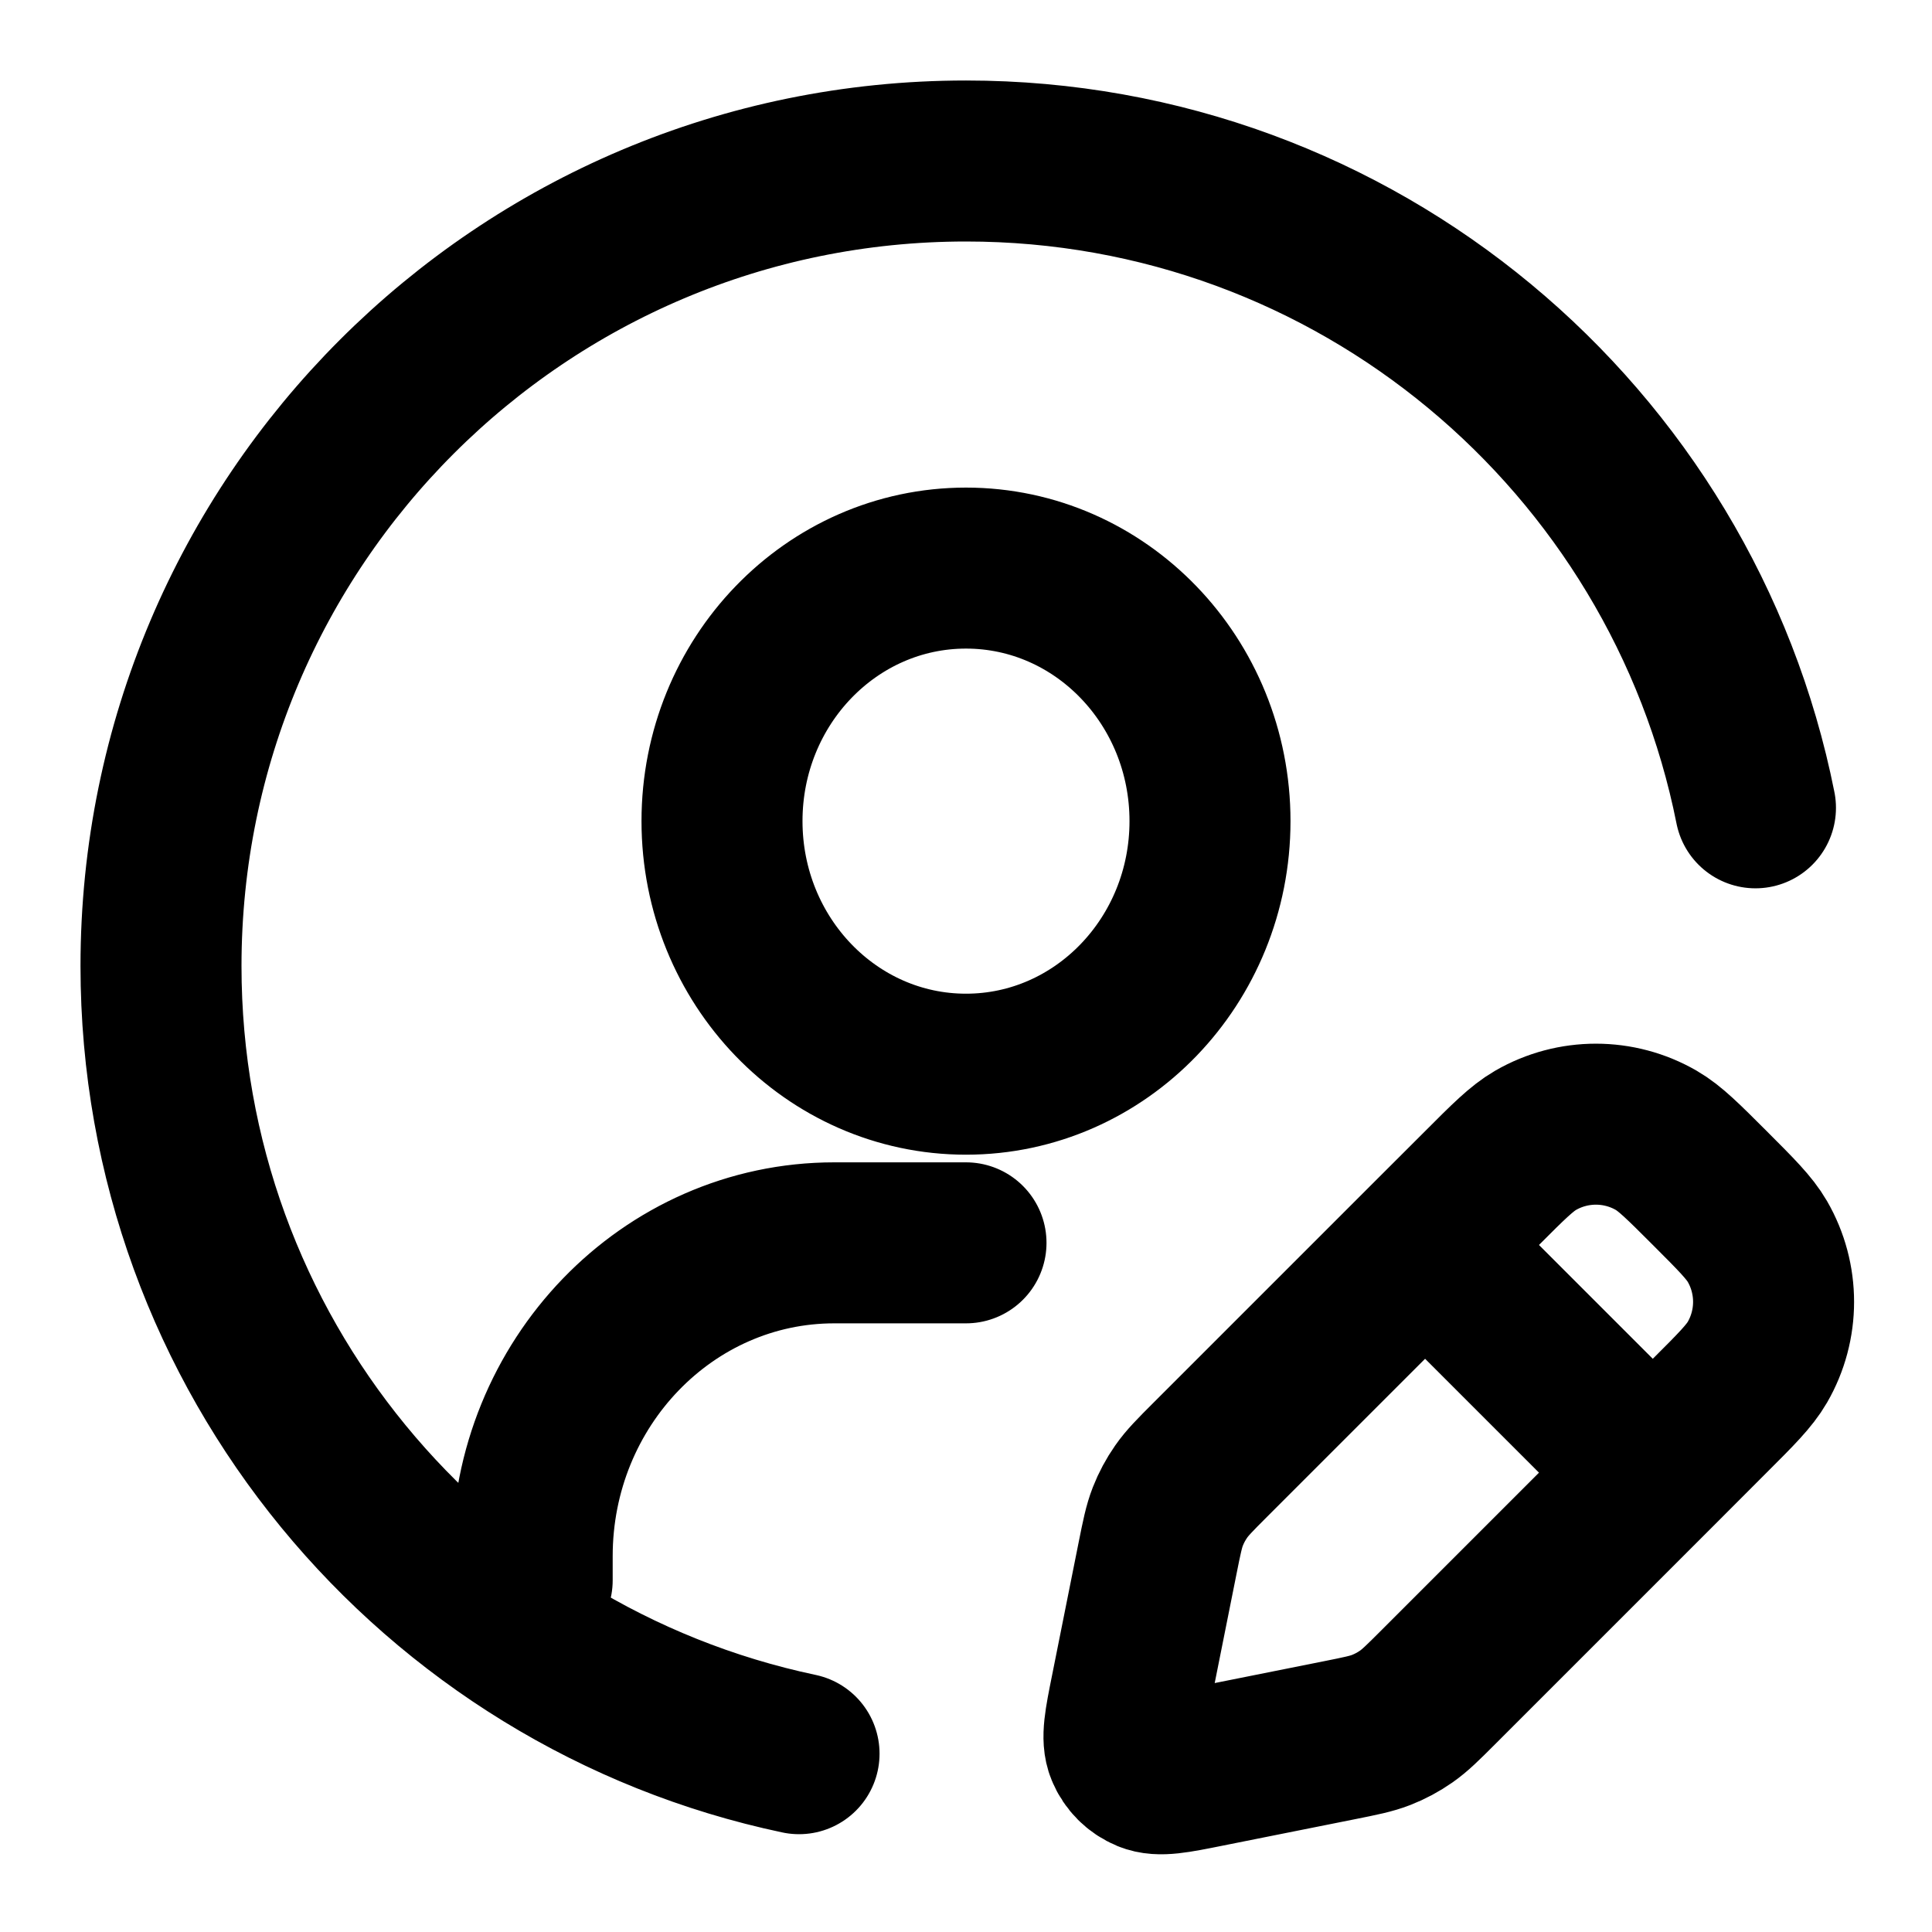 <svg width="24" height="24" viewBox="0 0 24 24" fill="none" xmlns="http://www.w3.org/2000/svg">
<path d="M12 15.439H10.364C8.291 15.439 6.611 17.182 6.611 19.331V19.631M21.807 10.035C20.894 5.453 16.85 2 12 2C6.477 2 2 6.477 2 12C2 16.812 5.399 20.83 9.926 21.785M17.703 15.465L18.411 14.758C18.739 14.429 18.904 14.265 19.075 14.166C19.539 13.898 20.111 13.898 20.575 14.166C20.746 14.265 20.91 14.429 21.239 14.758C21.568 15.087 21.732 15.251 21.831 15.422C22.099 15.886 22.099 16.458 21.831 16.922C21.732 17.093 21.568 17.258 21.239 17.586L20.532 18.294M17.703 15.465L15.035 18.133C14.844 18.324 14.749 18.42 14.673 18.529C14.606 18.625 14.55 18.729 14.507 18.839C14.459 18.962 14.432 19.095 14.379 19.36L14.05 21.006C13.971 21.399 13.932 21.596 13.99 21.736C14.04 21.859 14.138 21.956 14.261 22.007C14.401 22.065 14.598 22.026 14.991 21.947L16.637 21.618C16.902 21.565 17.035 21.538 17.158 21.49C17.268 21.447 17.372 21.391 17.468 21.324C17.577 21.248 17.673 21.153 17.864 20.962L20.532 18.294M17.703 15.465L20.532 18.294M15.031 10.2C15.031 11.936 13.674 13.344 12 13.344C10.326 13.344 8.969 11.936 8.969 10.2C8.969 8.464 10.326 7.057 12 7.057C13.674 7.057 15.031 8.464 15.031 10.2Z" stroke="currentColor" stroke-width="2" stroke-linecap="round" stroke-linejoin="round"/>
</svg>

